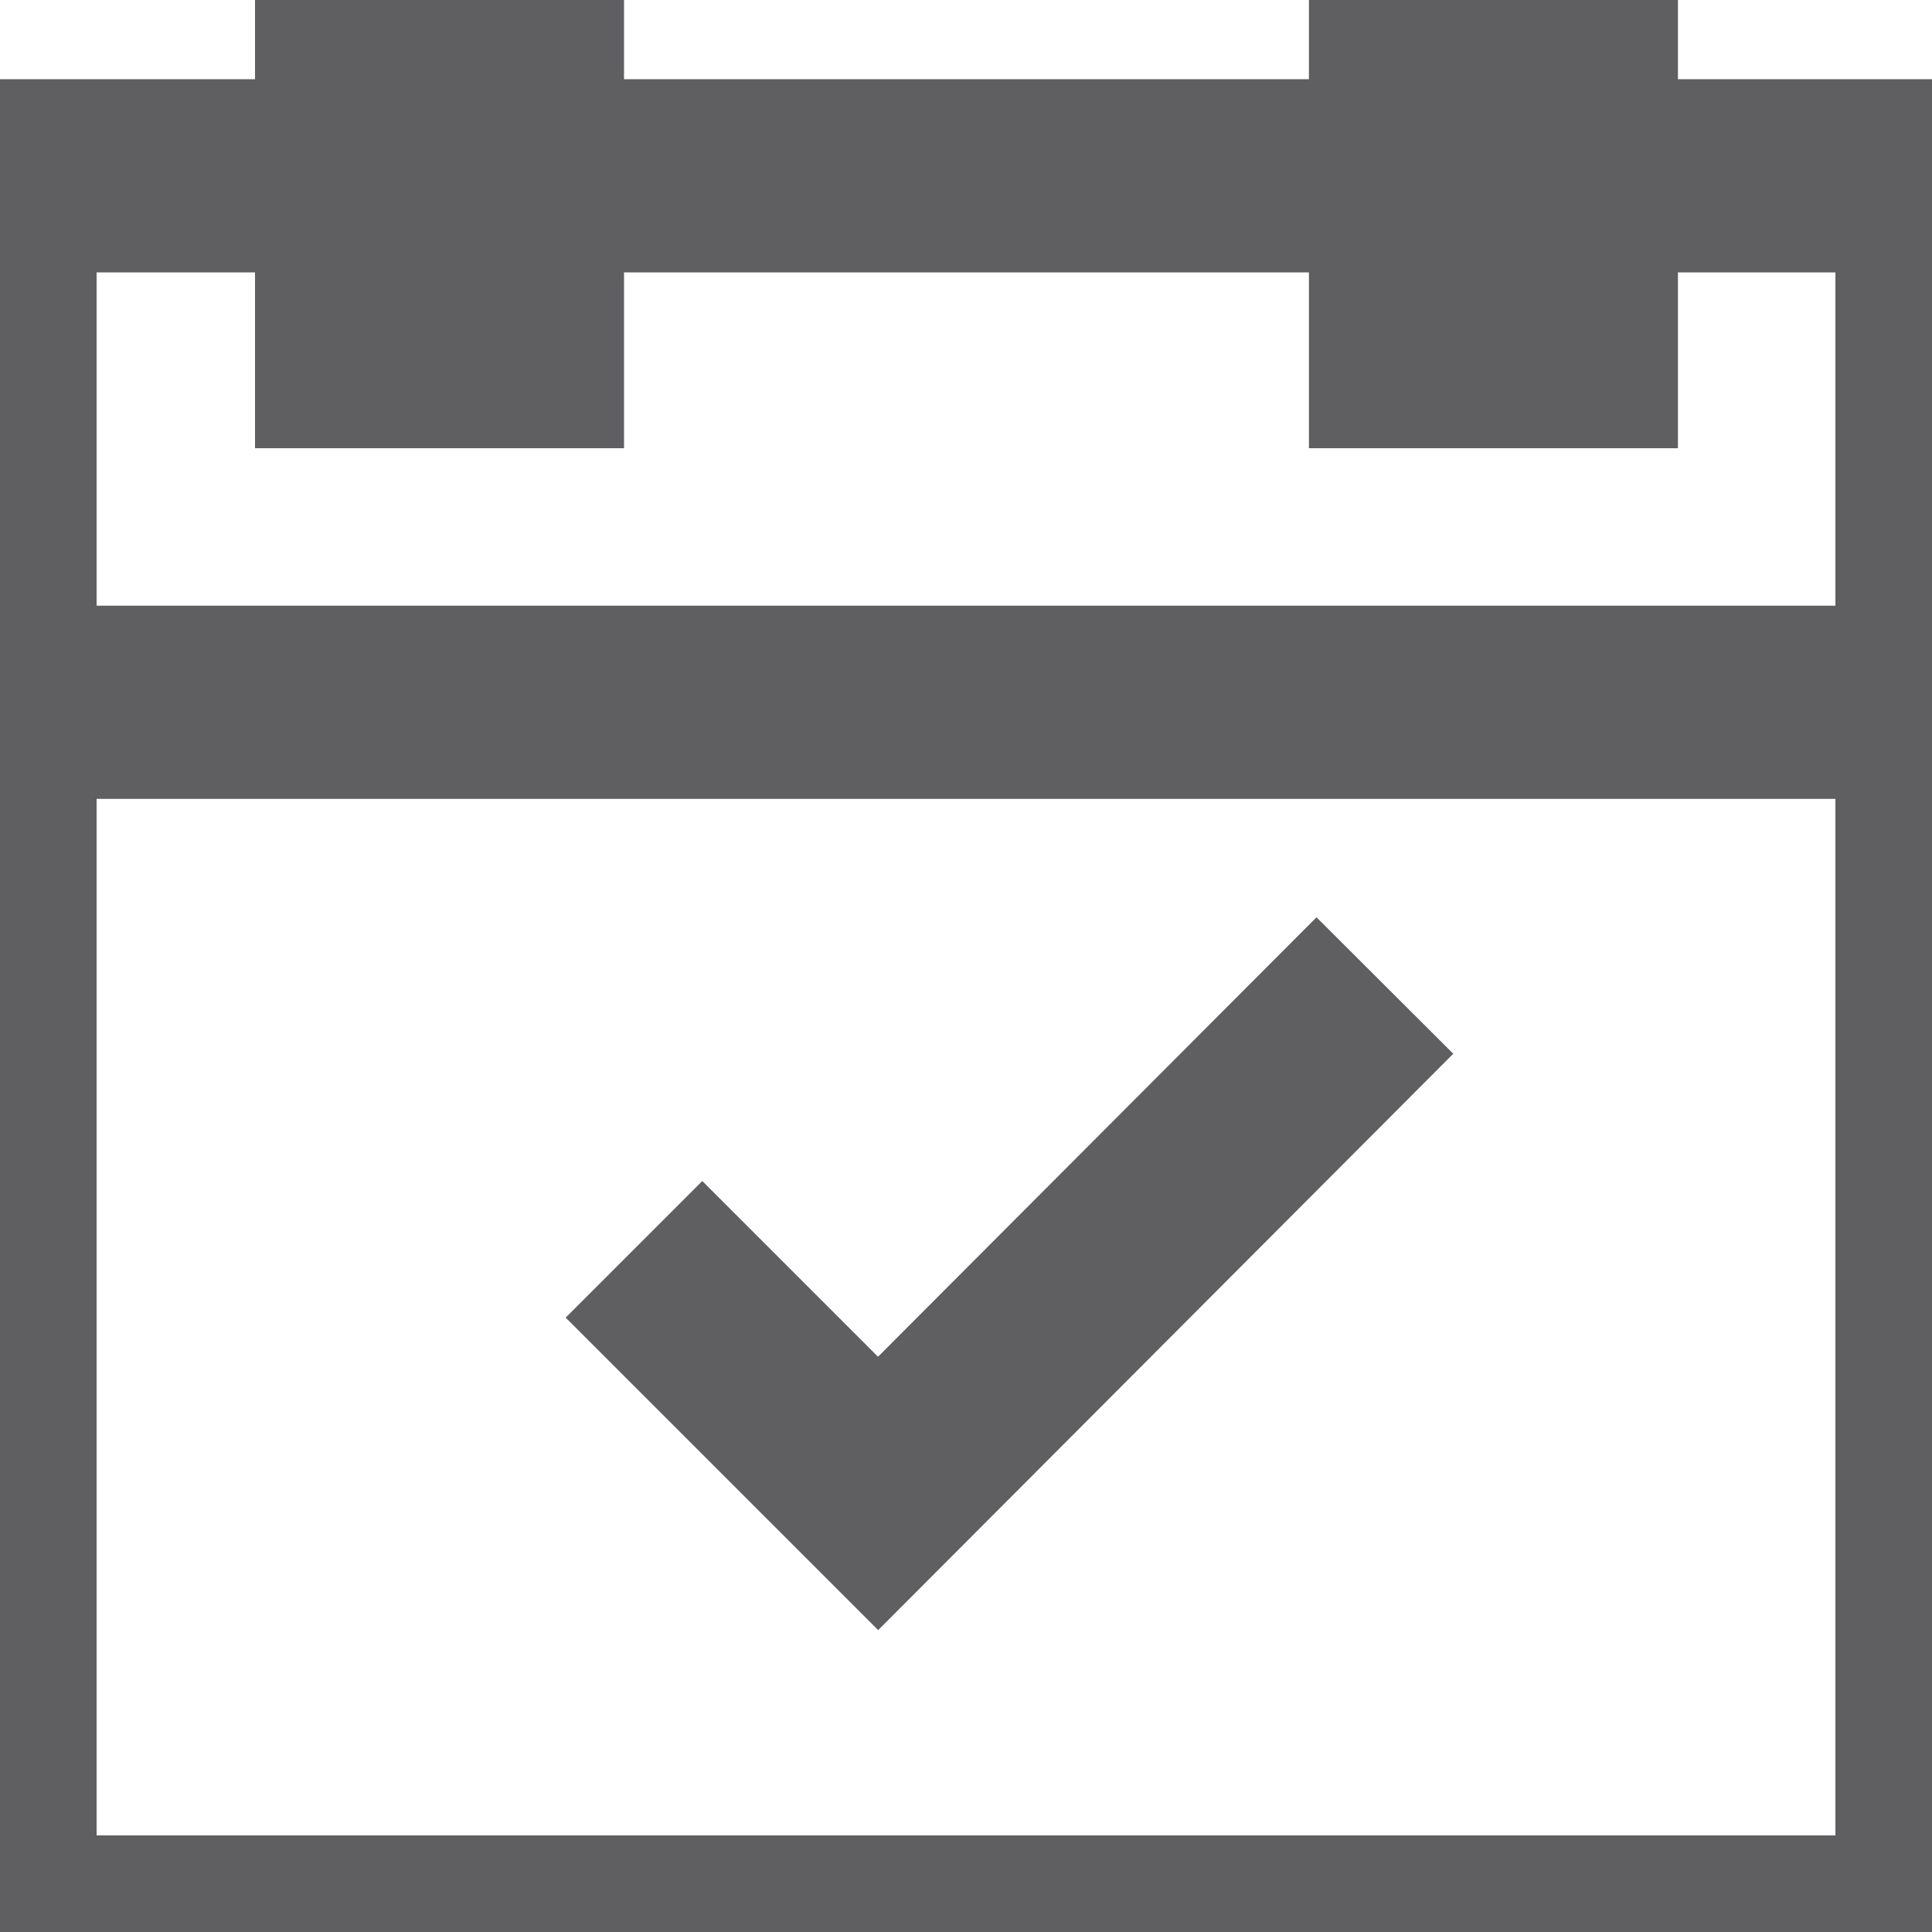 <svg xmlns="http://www.w3.org/2000/svg" xmlns:xlink="http://www.w3.org/1999/xlink" width="20" height="20" viewBox="0 0 20 20"><defs><path id="frela" d="M689.36 360.82H693V379h-20v-18.18h3.64"/><path id="frelb" d="M678.45 360.82h9.1"/><path id="frelc" d="M676.64 362.64V359h1.82v3.64z"/><path id="freld" d="M687.55 362.64V359h1.82v3.64z"/><path id="frele" d="M673 366.27h20"/><path id="frelf" d="M680.27 372.64l1.82 1.82 4.54-4.55"/></defs><g><g transform="translate(-673 -359)"><g><use fill="#fff" fill-opacity="0" stroke="#5f5f62" stroke-linecap="square" stroke-miterlimit="50" stroke-width="2" xlink:href="#frela"/></g><g><use fill="#fff" fill-opacity="0" stroke="#5f5f62" stroke-linecap="square" stroke-miterlimit="50" stroke-width="2" xlink:href="#frelb"/></g><g><use fill="#fff" fill-opacity="0" stroke="#5f5f62" stroke-linecap="square" stroke-miterlimit="50" stroke-width="2" xlink:href="#frelc"/></g><g><use fill="#fff" fill-opacity="0" stroke="#5f5f62" stroke-linecap="square" stroke-miterlimit="50" stroke-width="2" xlink:href="#freld"/></g><g><use fill="#fff" fill-opacity="0" stroke="#5f5f62" stroke-linecap="square" stroke-miterlimit="50" stroke-width="2" xlink:href="#frele"/></g><g><use fill="#fff" fill-opacity="0" stroke="#5f5f62" stroke-linecap="square" stroke-miterlimit="50" stroke-width="2" xlink:href="#frelf"/></g></g></g></svg>